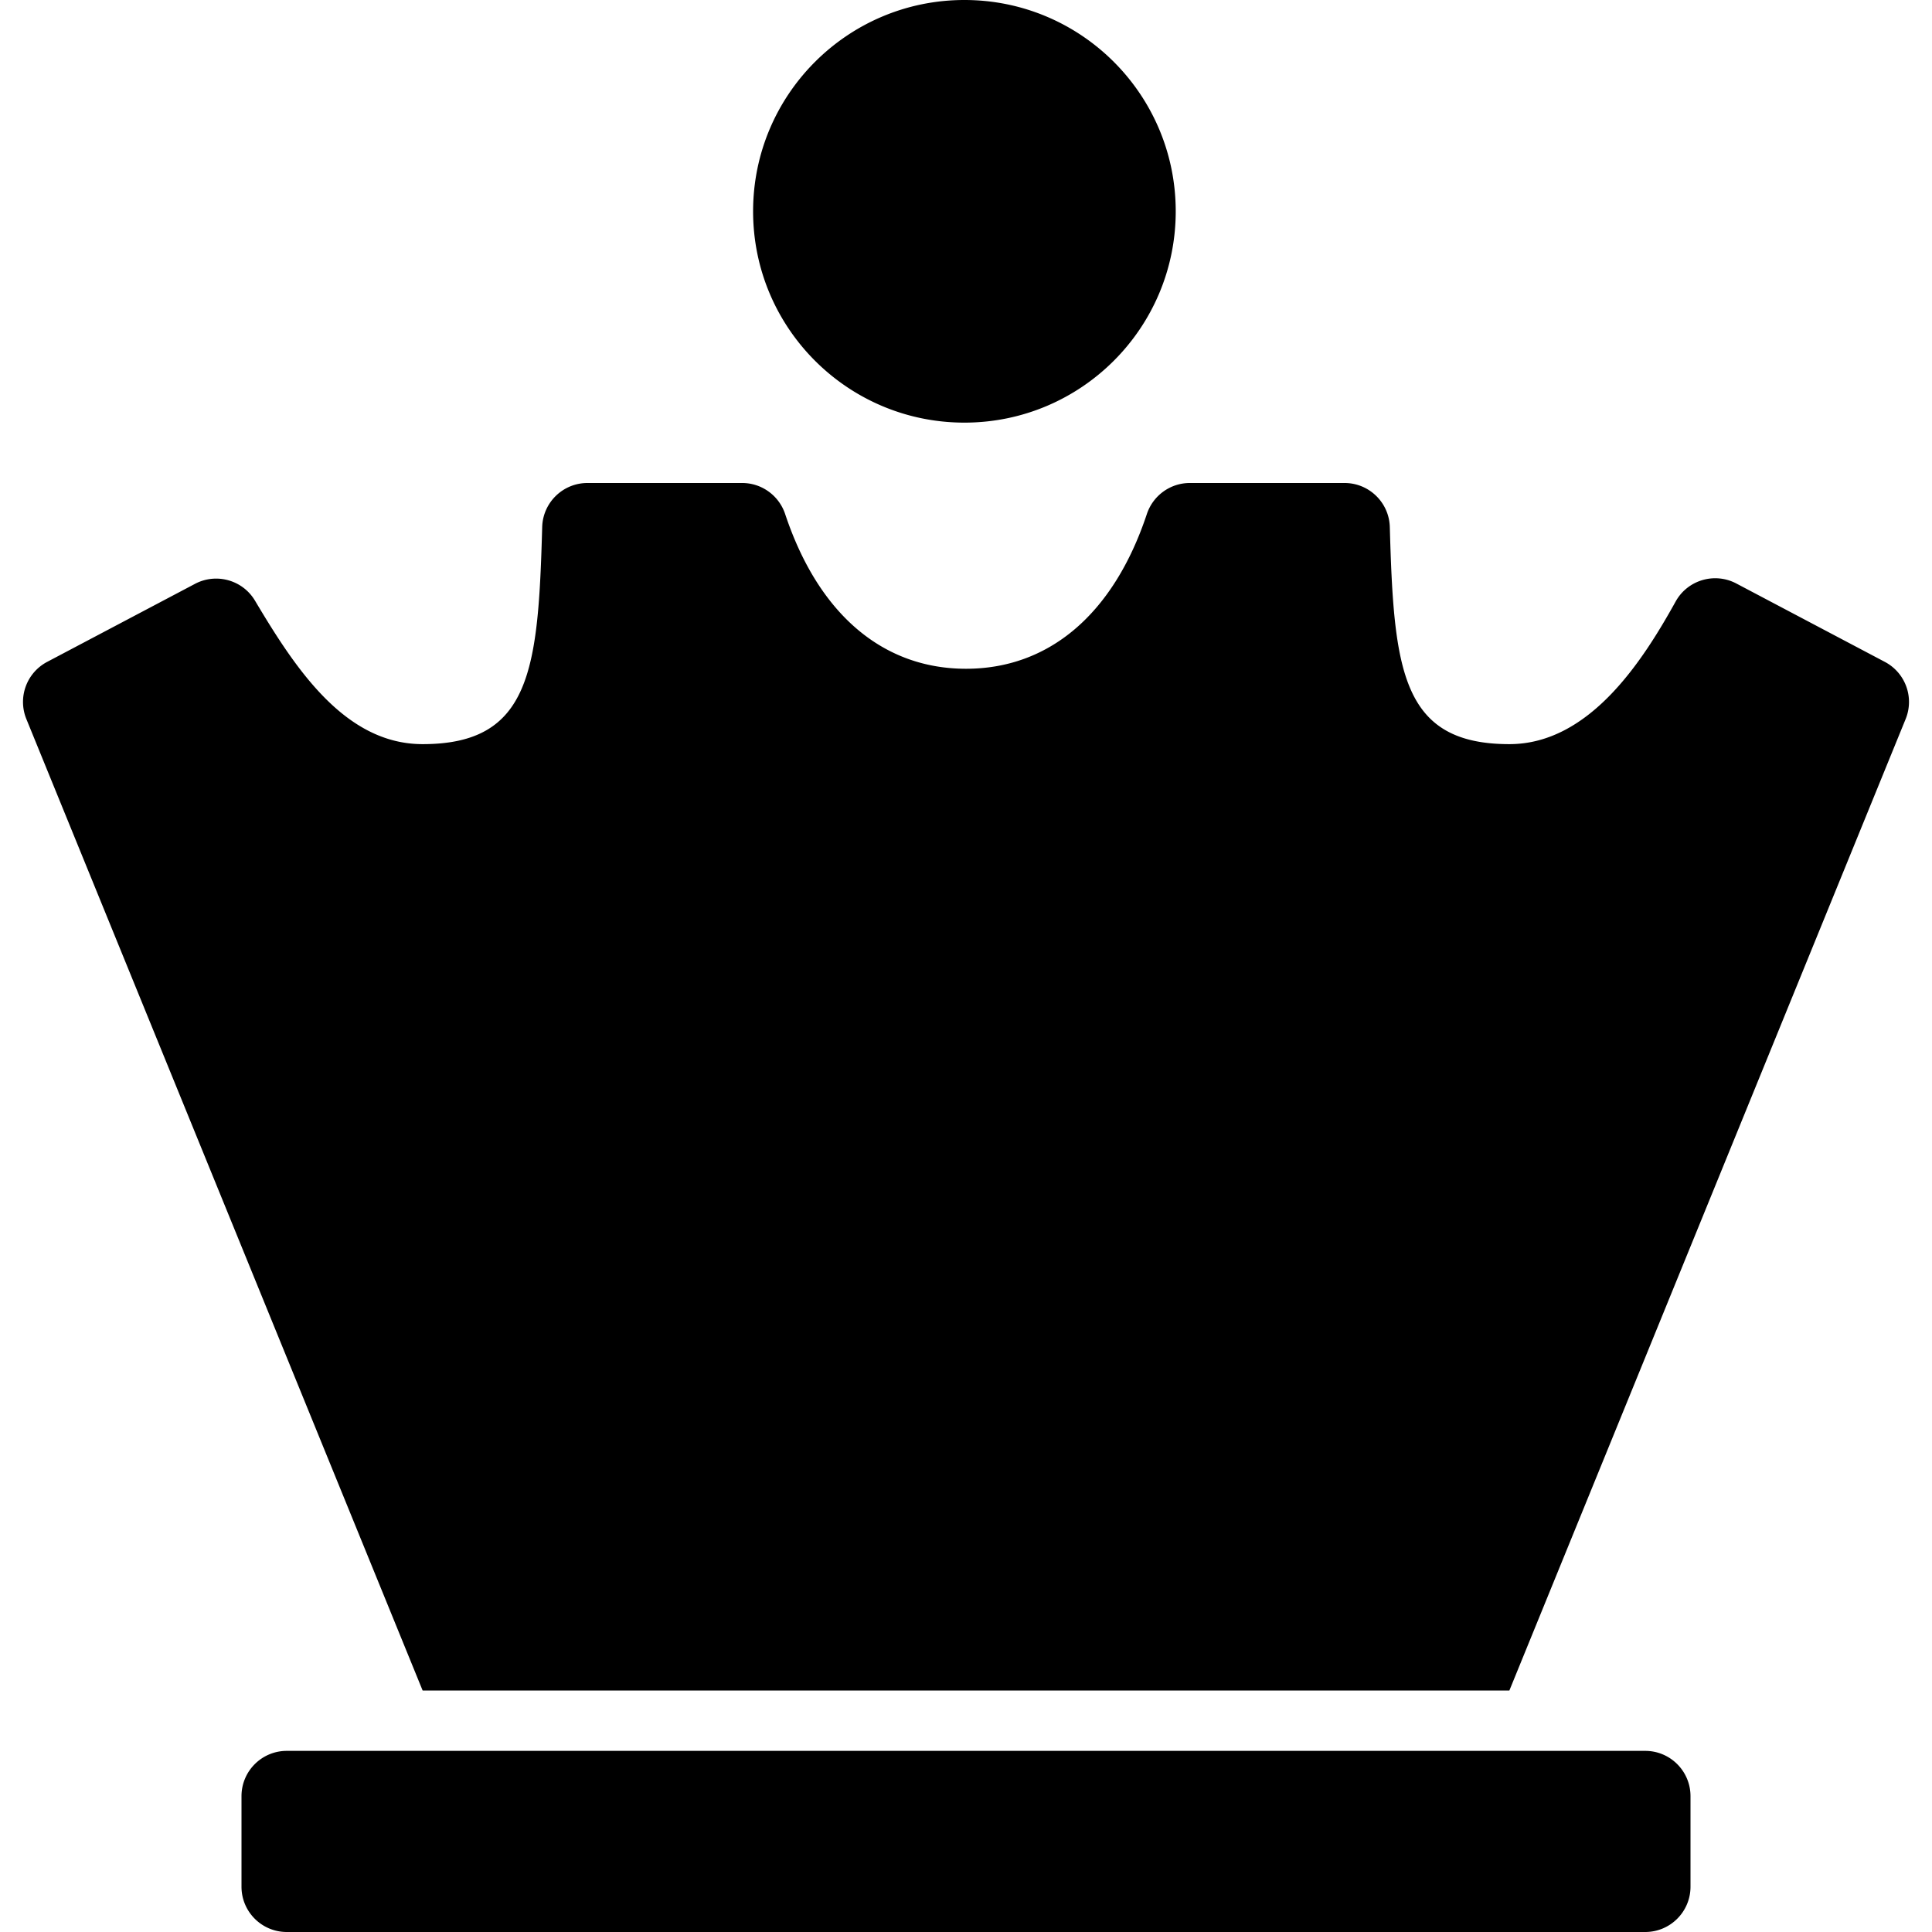 <svg xmlns="http://www.w3.org/2000/svg" viewBox="0 0 512 512">
            <g transform="scale(1,-1) translate(0 -448)">
              <path d=" M436 -64H76C69.373 -64 64 -58.627 64 -52V-28C64 -21.373 69.373 -16 76 -16H436C442.627 -16 448 -21.373 448 -28V-52C448 -58.627 442.627 -64 436 -64zM255.579 448C224.651 448 199.579 422.928 199.579 392S224.651 336 255.579 336S311.579 361.072 311.579 392S286.507 448 255.579 448zM460.147 293.366C454.379 296.411 447.231 294.298 444.065 288.596C435.449 273.08 421.318 250.795 400 250.795C371.286 250.795 369.375 270.599 368.314 308.337C368.131 314.829 362.813 320.001 356.319 320.001H315.313C310.138 320.001 305.559 316.673 303.925 311.763C295.035 285.054 277.852 270.771 256 270.771S216.966 285.054 208.075 311.763C206.441 316.673 201.862 320.001 196.687 320.001H155.682C149.187 320.001 143.869 314.827 143.687 308.334C142.635 270.692 140.753 250.795 111.999 250.795C91.308 250.795 78.182 271.019 67.574 288.82C64.308 294.3 57.316 296.251 51.675 293.273L12.496 272.594A12 12 0 0 1 6.986 257.449L112 0H400L505.014 257.448A12 12 0 0 1 499.504 272.593L460.147 293.366z"/>
            </g></svg>